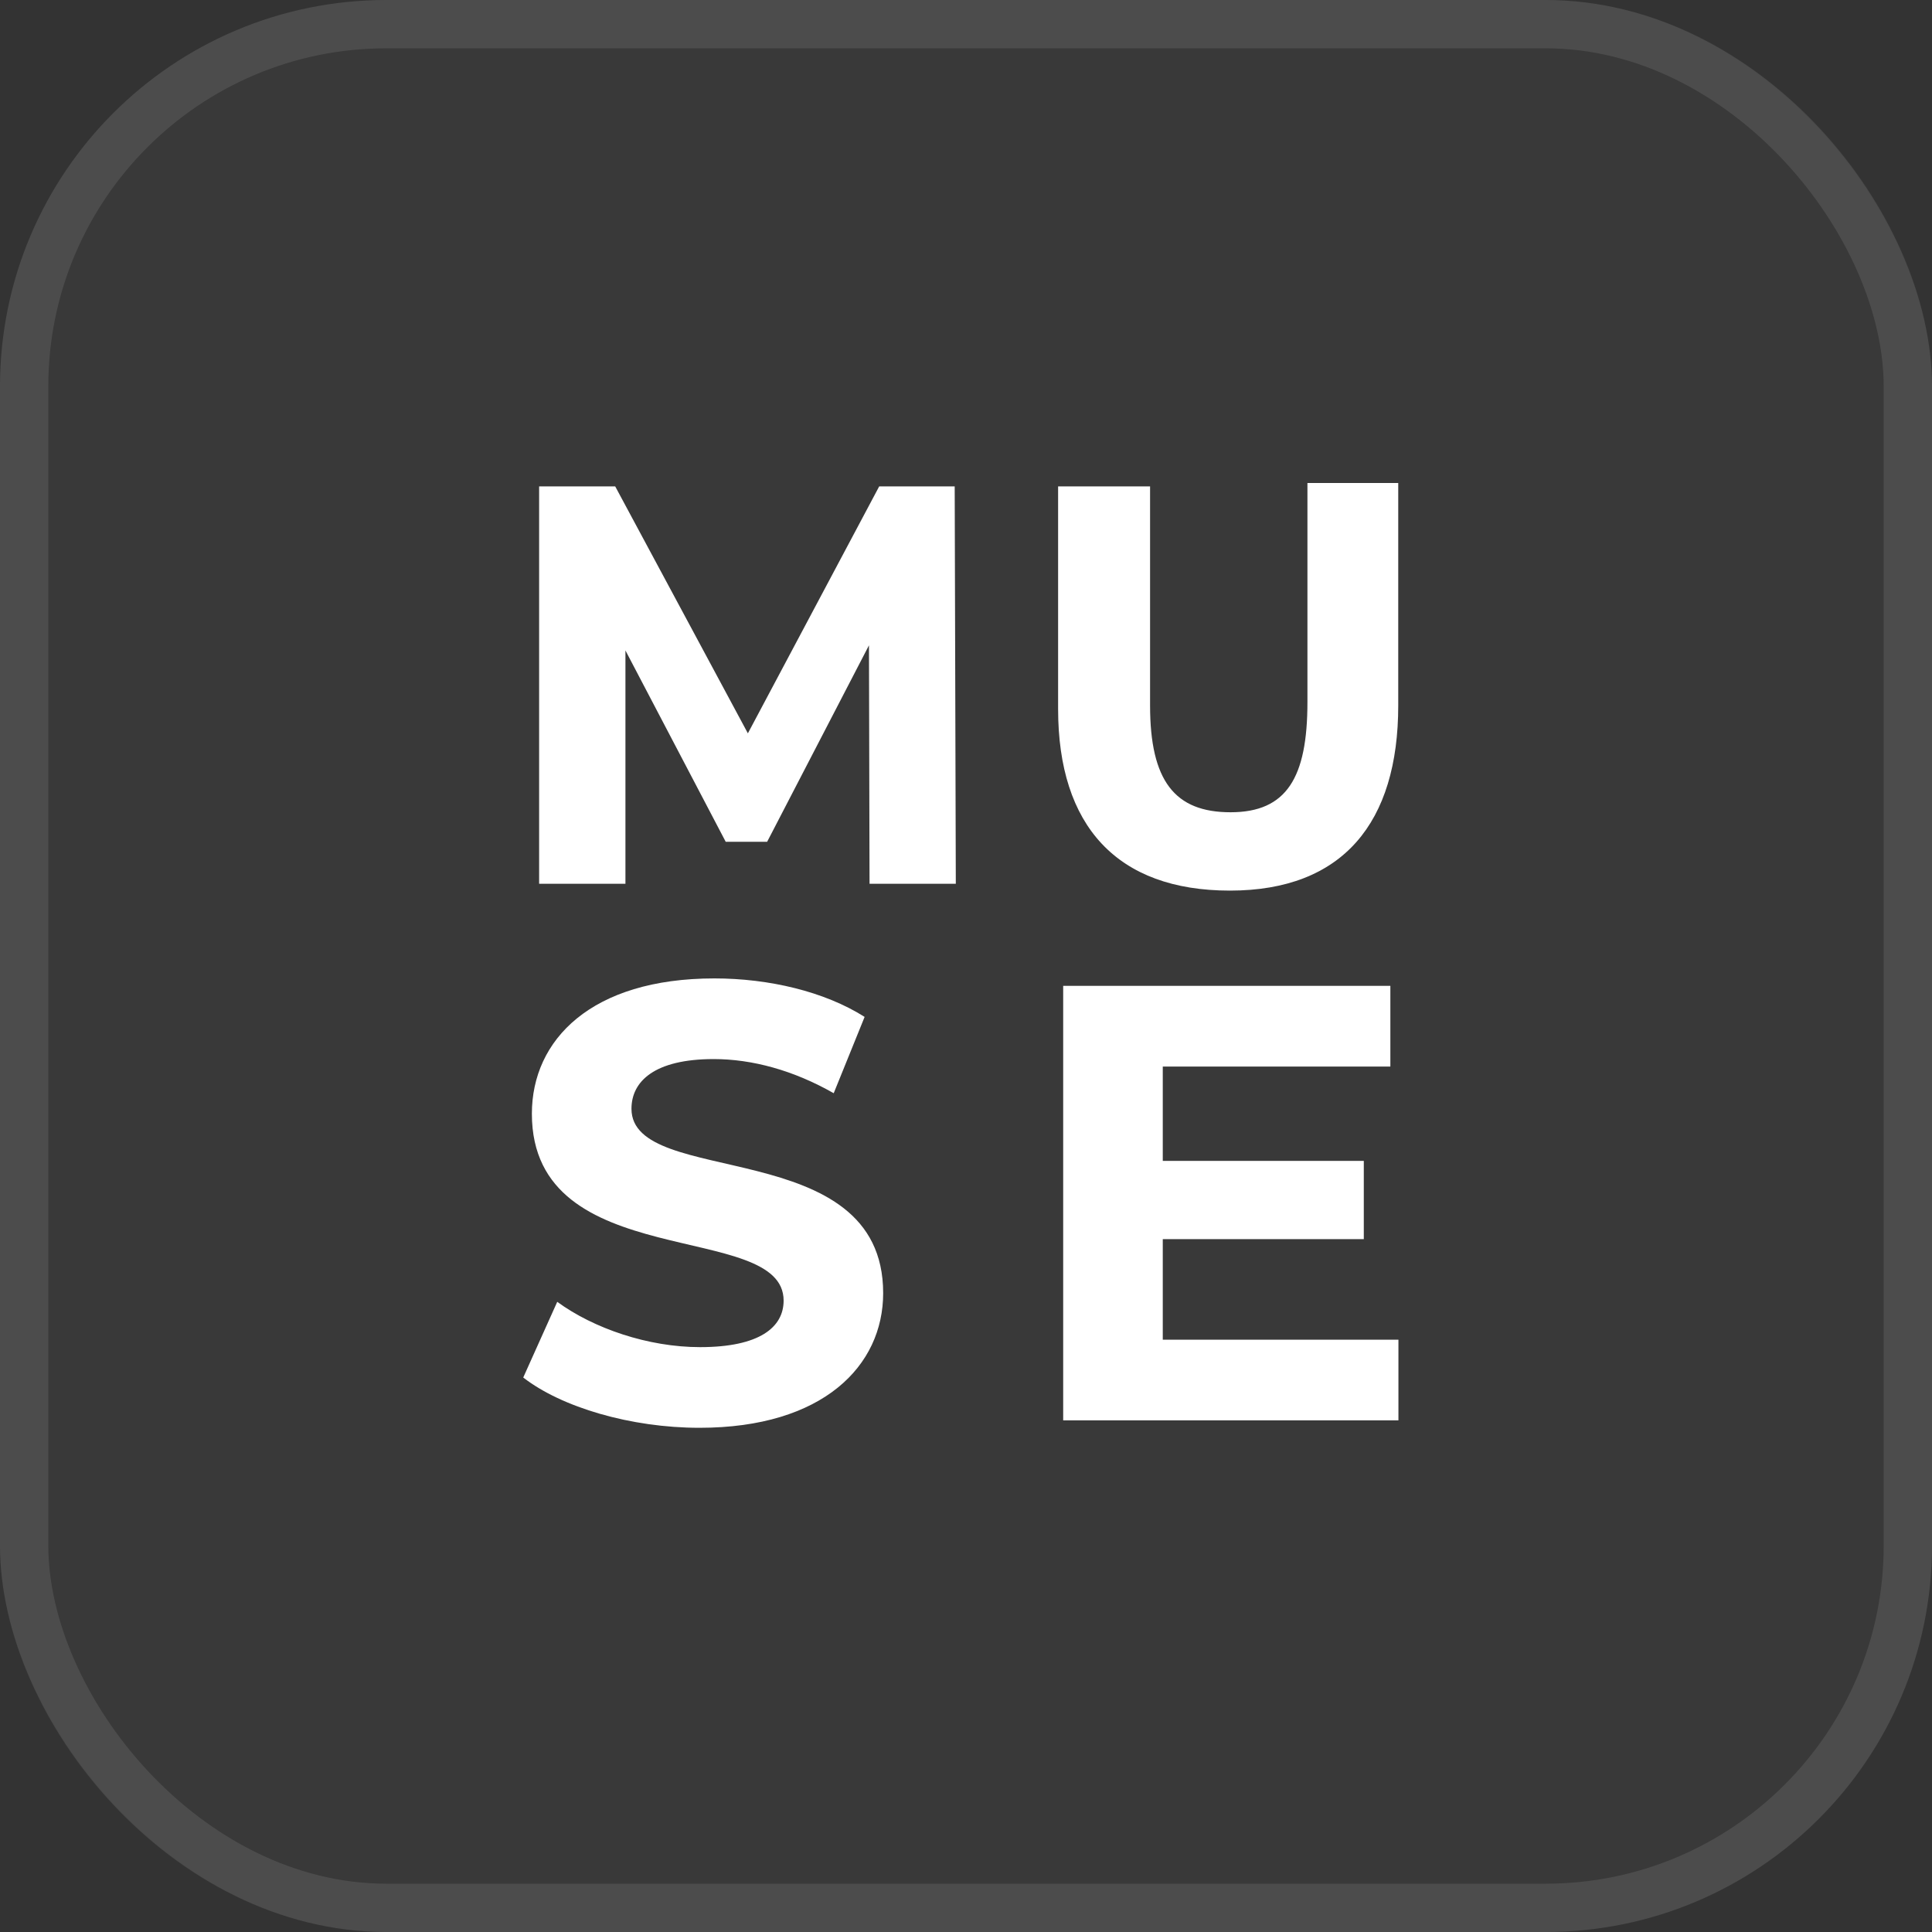 <svg width="40" height="40" viewBox="0 0 40 40" fill="none" xmlns="http://www.w3.org/2000/svg">
<rect x="0" y="0" width="40" height="40" fill="#333333" stroke="none"/>
<rect width="40" height="40" rx="8" fill="white" fill-opacity="0.03"/>
<rect x="0.5" y="0.5" width="39" height="39" rx="7.5" stroke="white" stroke-opacity="0.1"/>
<path d="M14.482 29.561C17.043 29.561 18.285 28.276 18.285 26.773C18.285 23.47 13.074 24.614 13.074 22.956C13.074 22.39 13.548 21.927 14.777 21.927C15.571 21.927 16.429 22.159 17.261 22.634L17.901 21.054C17.069 20.527 15.917 20.257 14.79 20.257C12.242 20.257 11.012 21.529 11.012 23.058C11.012 26.4 16.224 25.243 16.224 26.927C16.224 27.48 15.725 27.891 14.495 27.891C13.42 27.891 12.293 27.505 11.537 26.953L10.833 28.52C11.627 29.137 13.061 29.561 14.482 29.561Z" fill="white"/>
<path d="M24.074 27.737V25.655H28.236V24.035H24.074V22.082H28.786V20.411H22.012V29.407H28.953V27.737H24.074Z" fill="white"/>
<path d="M19.789 18.298L19.766 10.07H18.203L15.484 15.183L12.737 10.07H11.162V18.298H12.949V13.467L15.025 17.428H15.883L17.991 13.361L18.003 18.298H19.789Z" fill="white"/>
<path d="M25.465 18.439C27.804 18.439 28.949 17.029 28.949 14.607V10H27.069V14.537C27.069 16.1 26.64 16.817 25.477 16.817C24.325 16.817 23.811 16.171 23.811 14.607V10.07H21.907V14.678C21.907 17.099 23.126 18.439 25.465 18.439Z" fill="white"/>
</svg>
